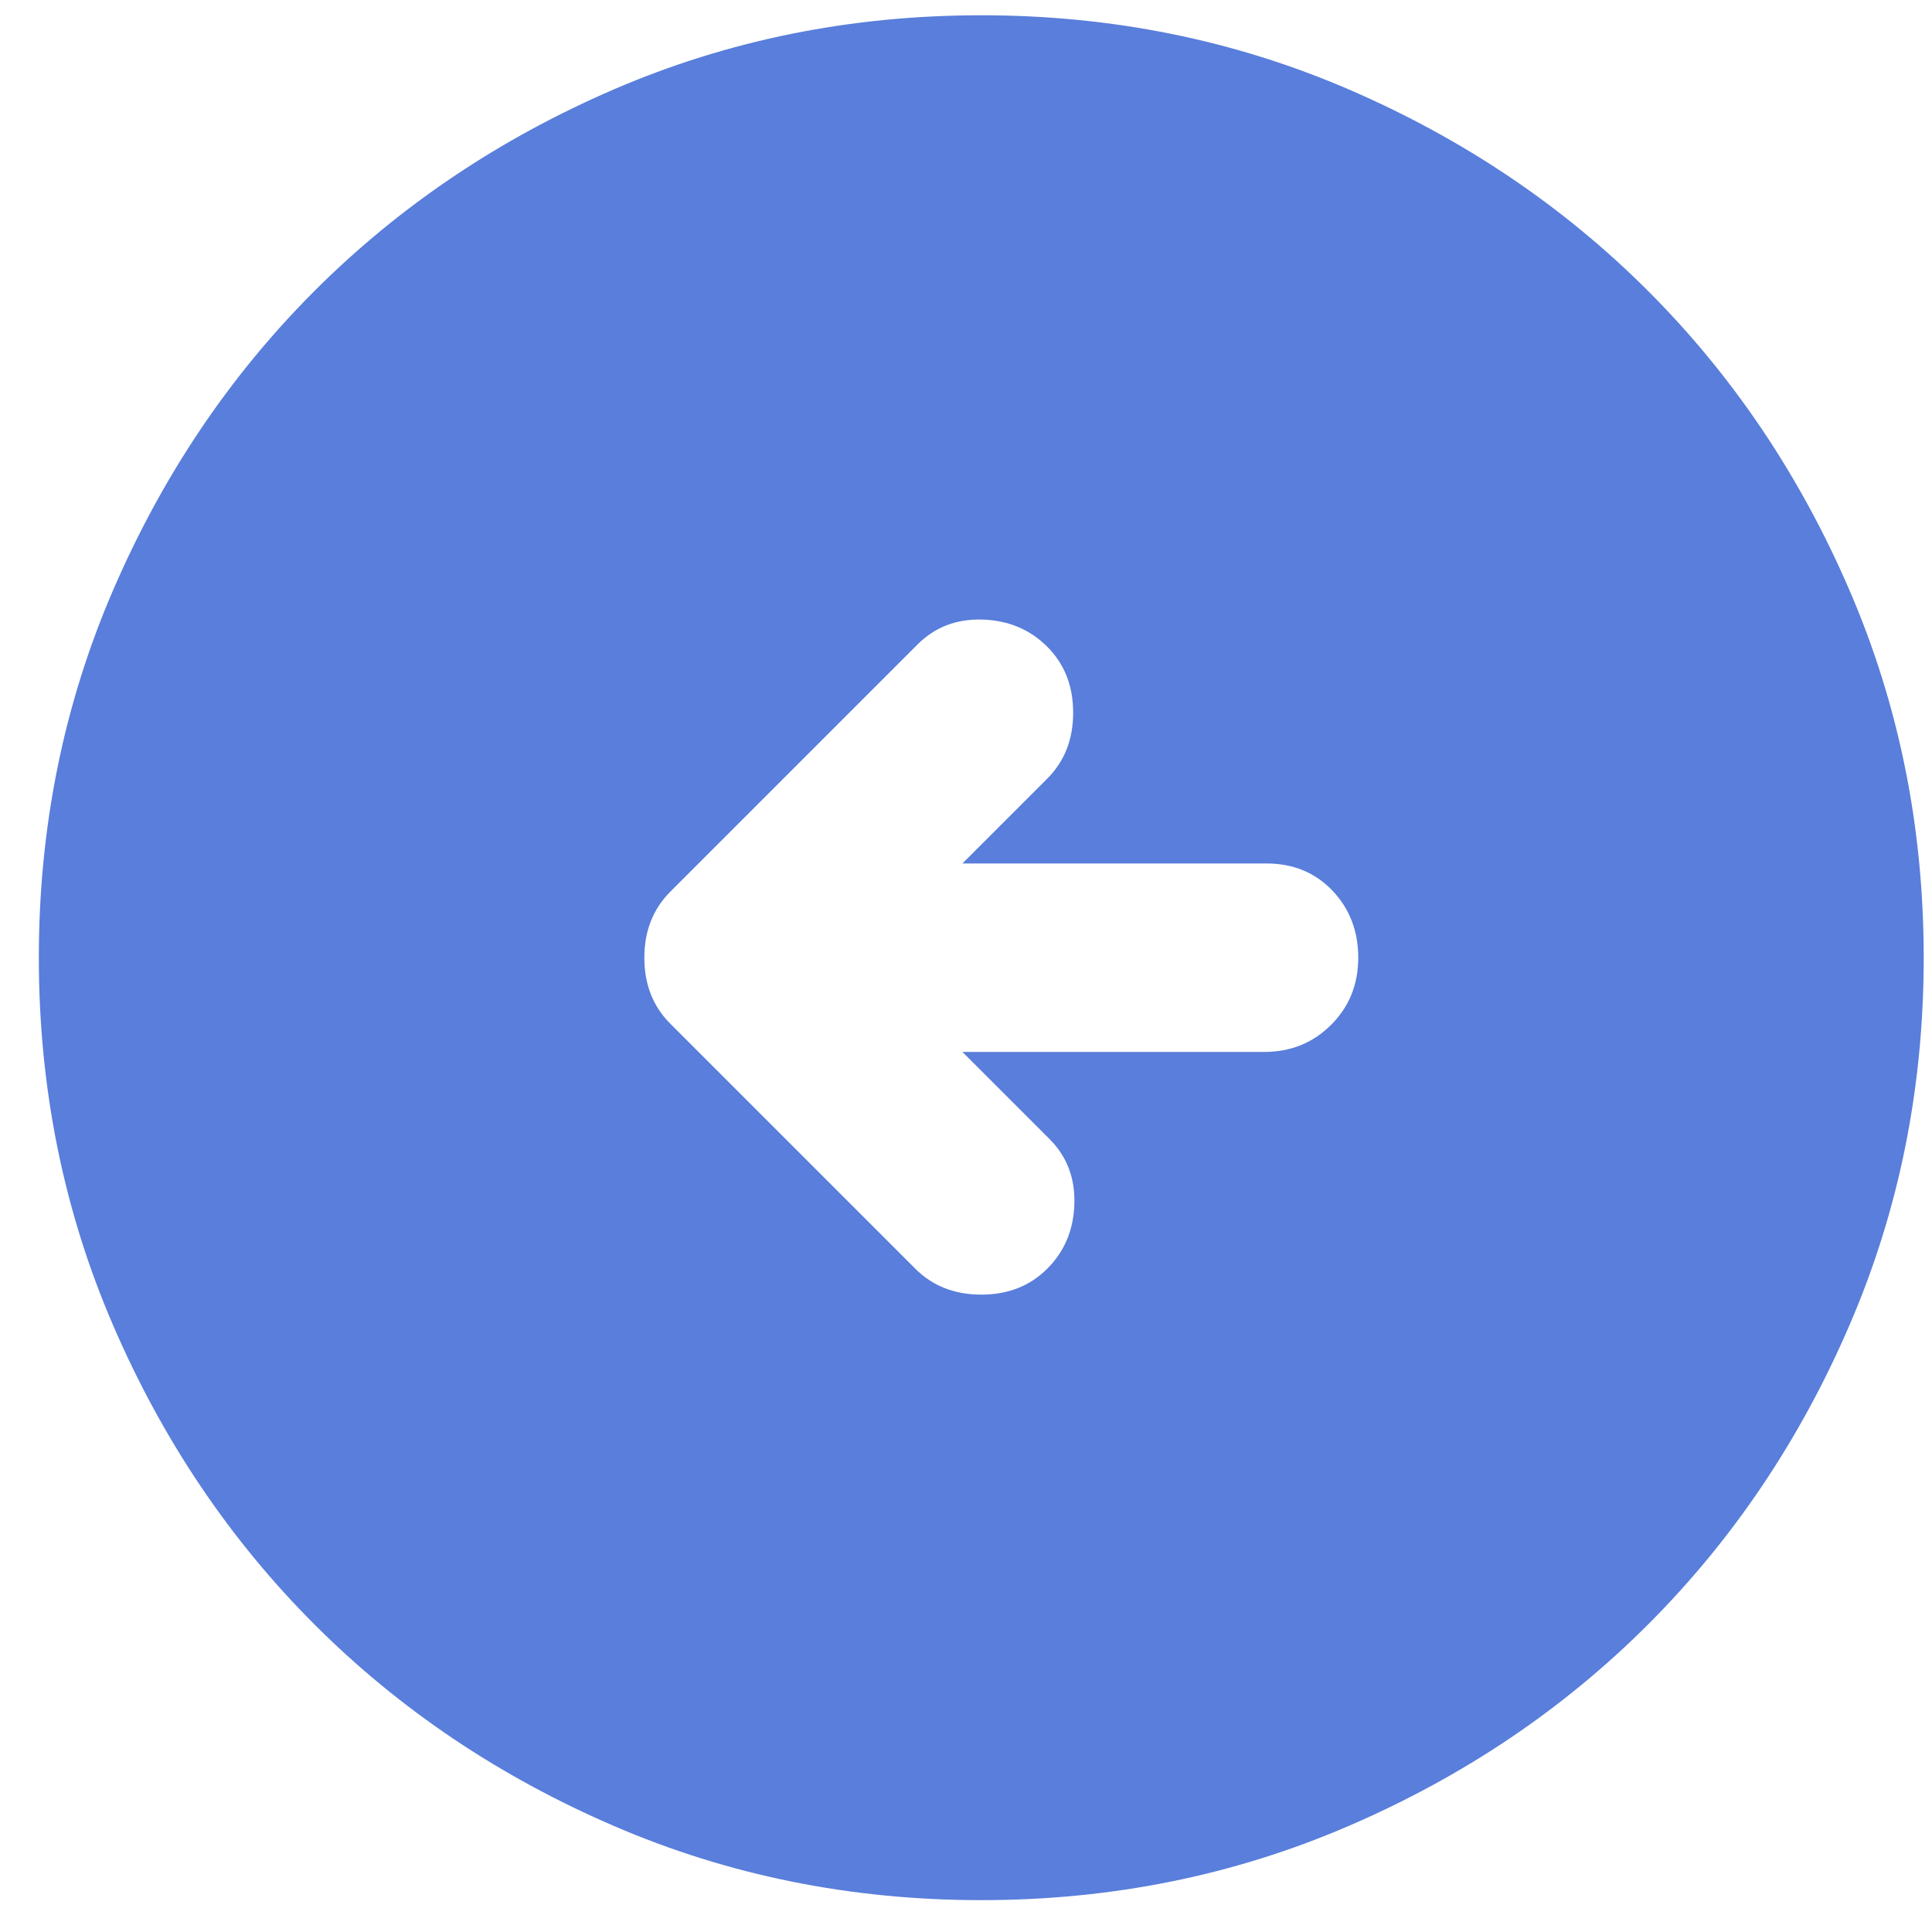 <svg width="41" height="41" viewBox="0 0 41 41" fill="none" xmlns="http://www.w3.org/2000/svg">
<path d="M19.424 26.924L14.224 21.724C13.858 21.358 13.674 20.891 13.674 20.324C13.674 19.758 13.858 19.291 14.224 18.924L19.474 13.674C19.841 13.308 20.299 13.132 20.848 13.148C21.399 13.166 21.858 13.358 22.224 13.724C22.591 14.091 22.774 14.558 22.774 15.124C22.774 15.691 22.591 16.158 22.224 16.524L20.424 18.324H26.874C27.441 18.324 27.908 18.516 28.274 18.898C28.641 19.282 28.824 19.758 28.824 20.324C28.824 20.891 28.632 21.366 28.248 21.748C27.866 22.132 27.391 22.324 26.824 22.324H20.424L22.274 24.174C22.641 24.541 22.816 25 22.8 25.55C22.783 26.1 22.591 26.558 22.224 26.924C21.858 27.291 21.391 27.474 20.824 27.474C20.258 27.474 19.791 27.291 19.424 26.924ZM20.824 40.324C23.591 40.324 26.191 39.799 28.624 38.748C31.058 37.699 33.174 36.274 34.974 34.474C36.774 32.674 38.199 30.558 39.248 28.124C40.299 25.691 40.824 23.091 40.824 20.324C40.824 17.558 40.299 14.958 39.248 12.524C38.199 10.091 36.774 7.974 34.974 6.174C33.174 4.374 31.058 2.949 28.624 1.898C26.191 0.849 23.591 0.324 20.824 0.324C18.058 0.324 15.458 0.849 13.024 1.898C10.591 2.949 8.474 4.374 6.674 6.174C4.874 7.974 3.45 10.091 2.4 12.524C1.35 14.958 0.824 17.558 0.824 20.324C0.824 23.091 1.35 25.691 2.4 28.124C3.45 30.558 4.874 32.674 6.674 34.474C8.474 36.274 10.591 37.699 13.024 38.748C15.458 39.799 18.058 40.324 20.824 40.324Z" fill="#597EDB"/>
</svg>
